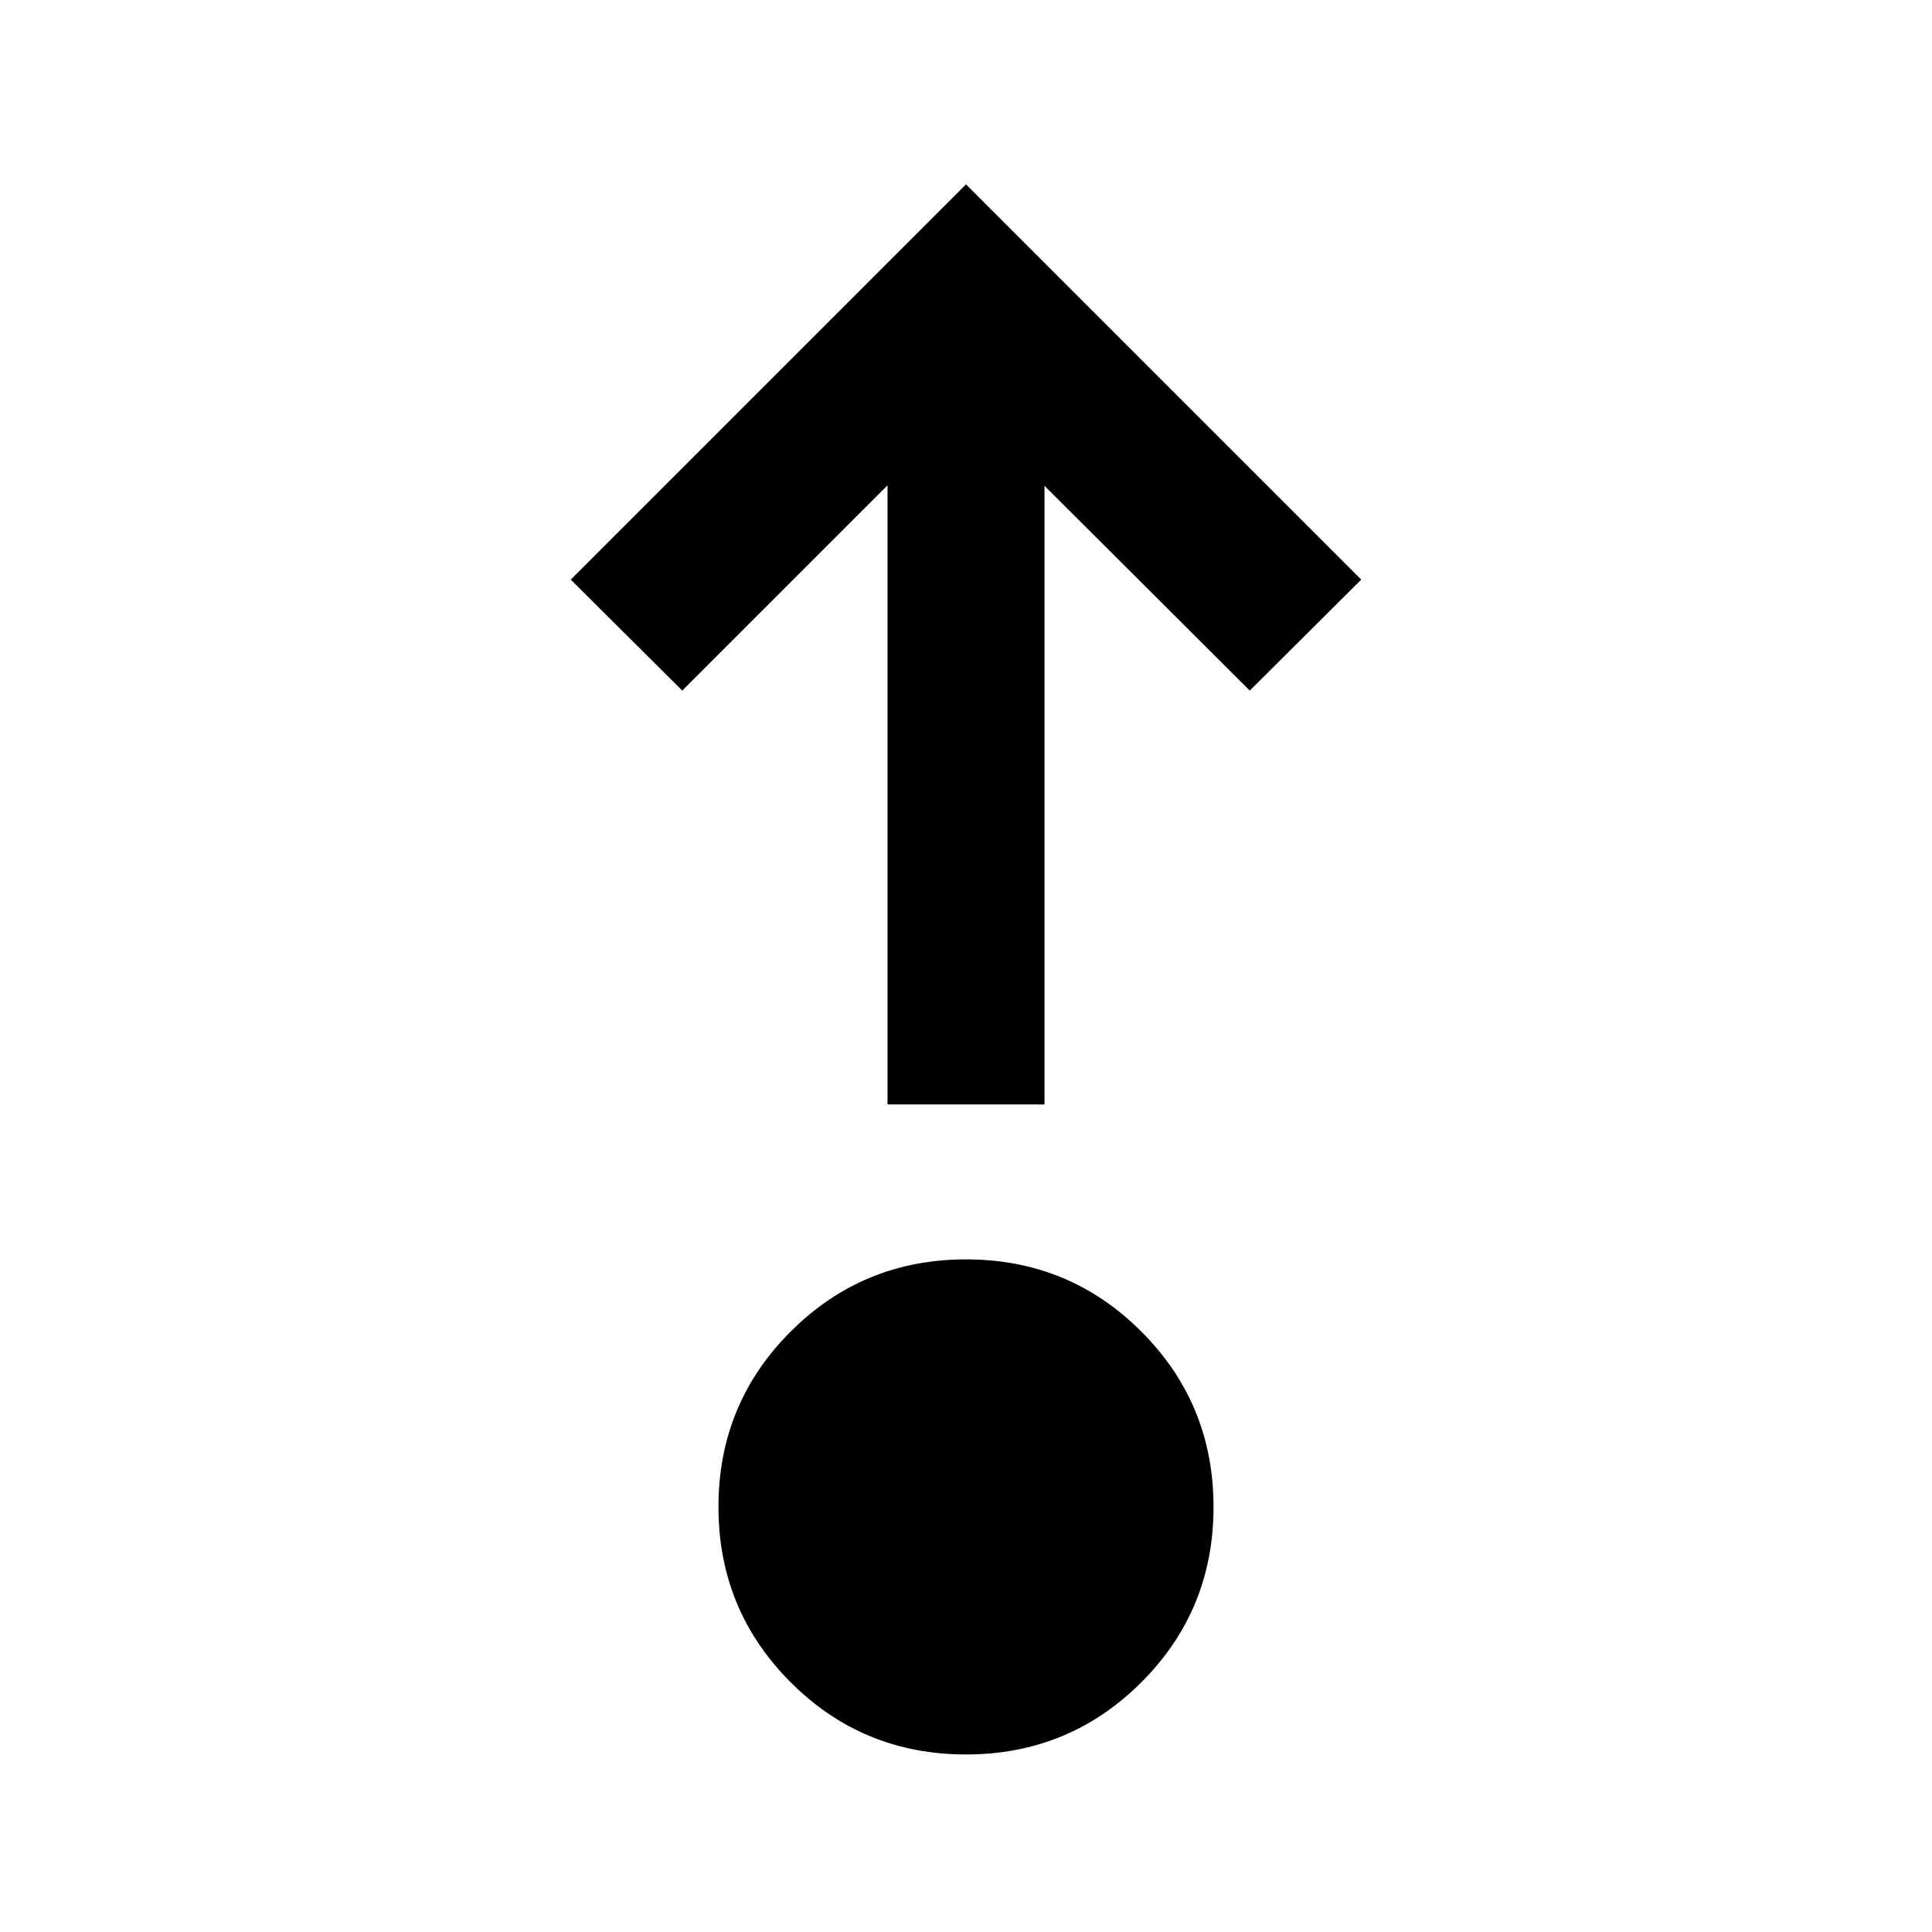 <svg xmlns="http://www.w3.org/2000/svg" height="20" viewBox="0 -960 960 960" width="20"><path d="M479.97-88.22q-51.26 0-87.12-35.88Q357-159.98 357-211.25q0-51.26 35.88-87.11 35.89-35.86 87.15-35.86 51.26 0 87.12 35.89Q603-262.45 603-211.19t-35.88 87.12q-35.89 35.85-87.15 35.85Zm-38.97-323v-307.63l-102 102L283.61-672 480-868.39 676.39-672 621-616.85 519-718.61v307.39h-78Z"/></svg>